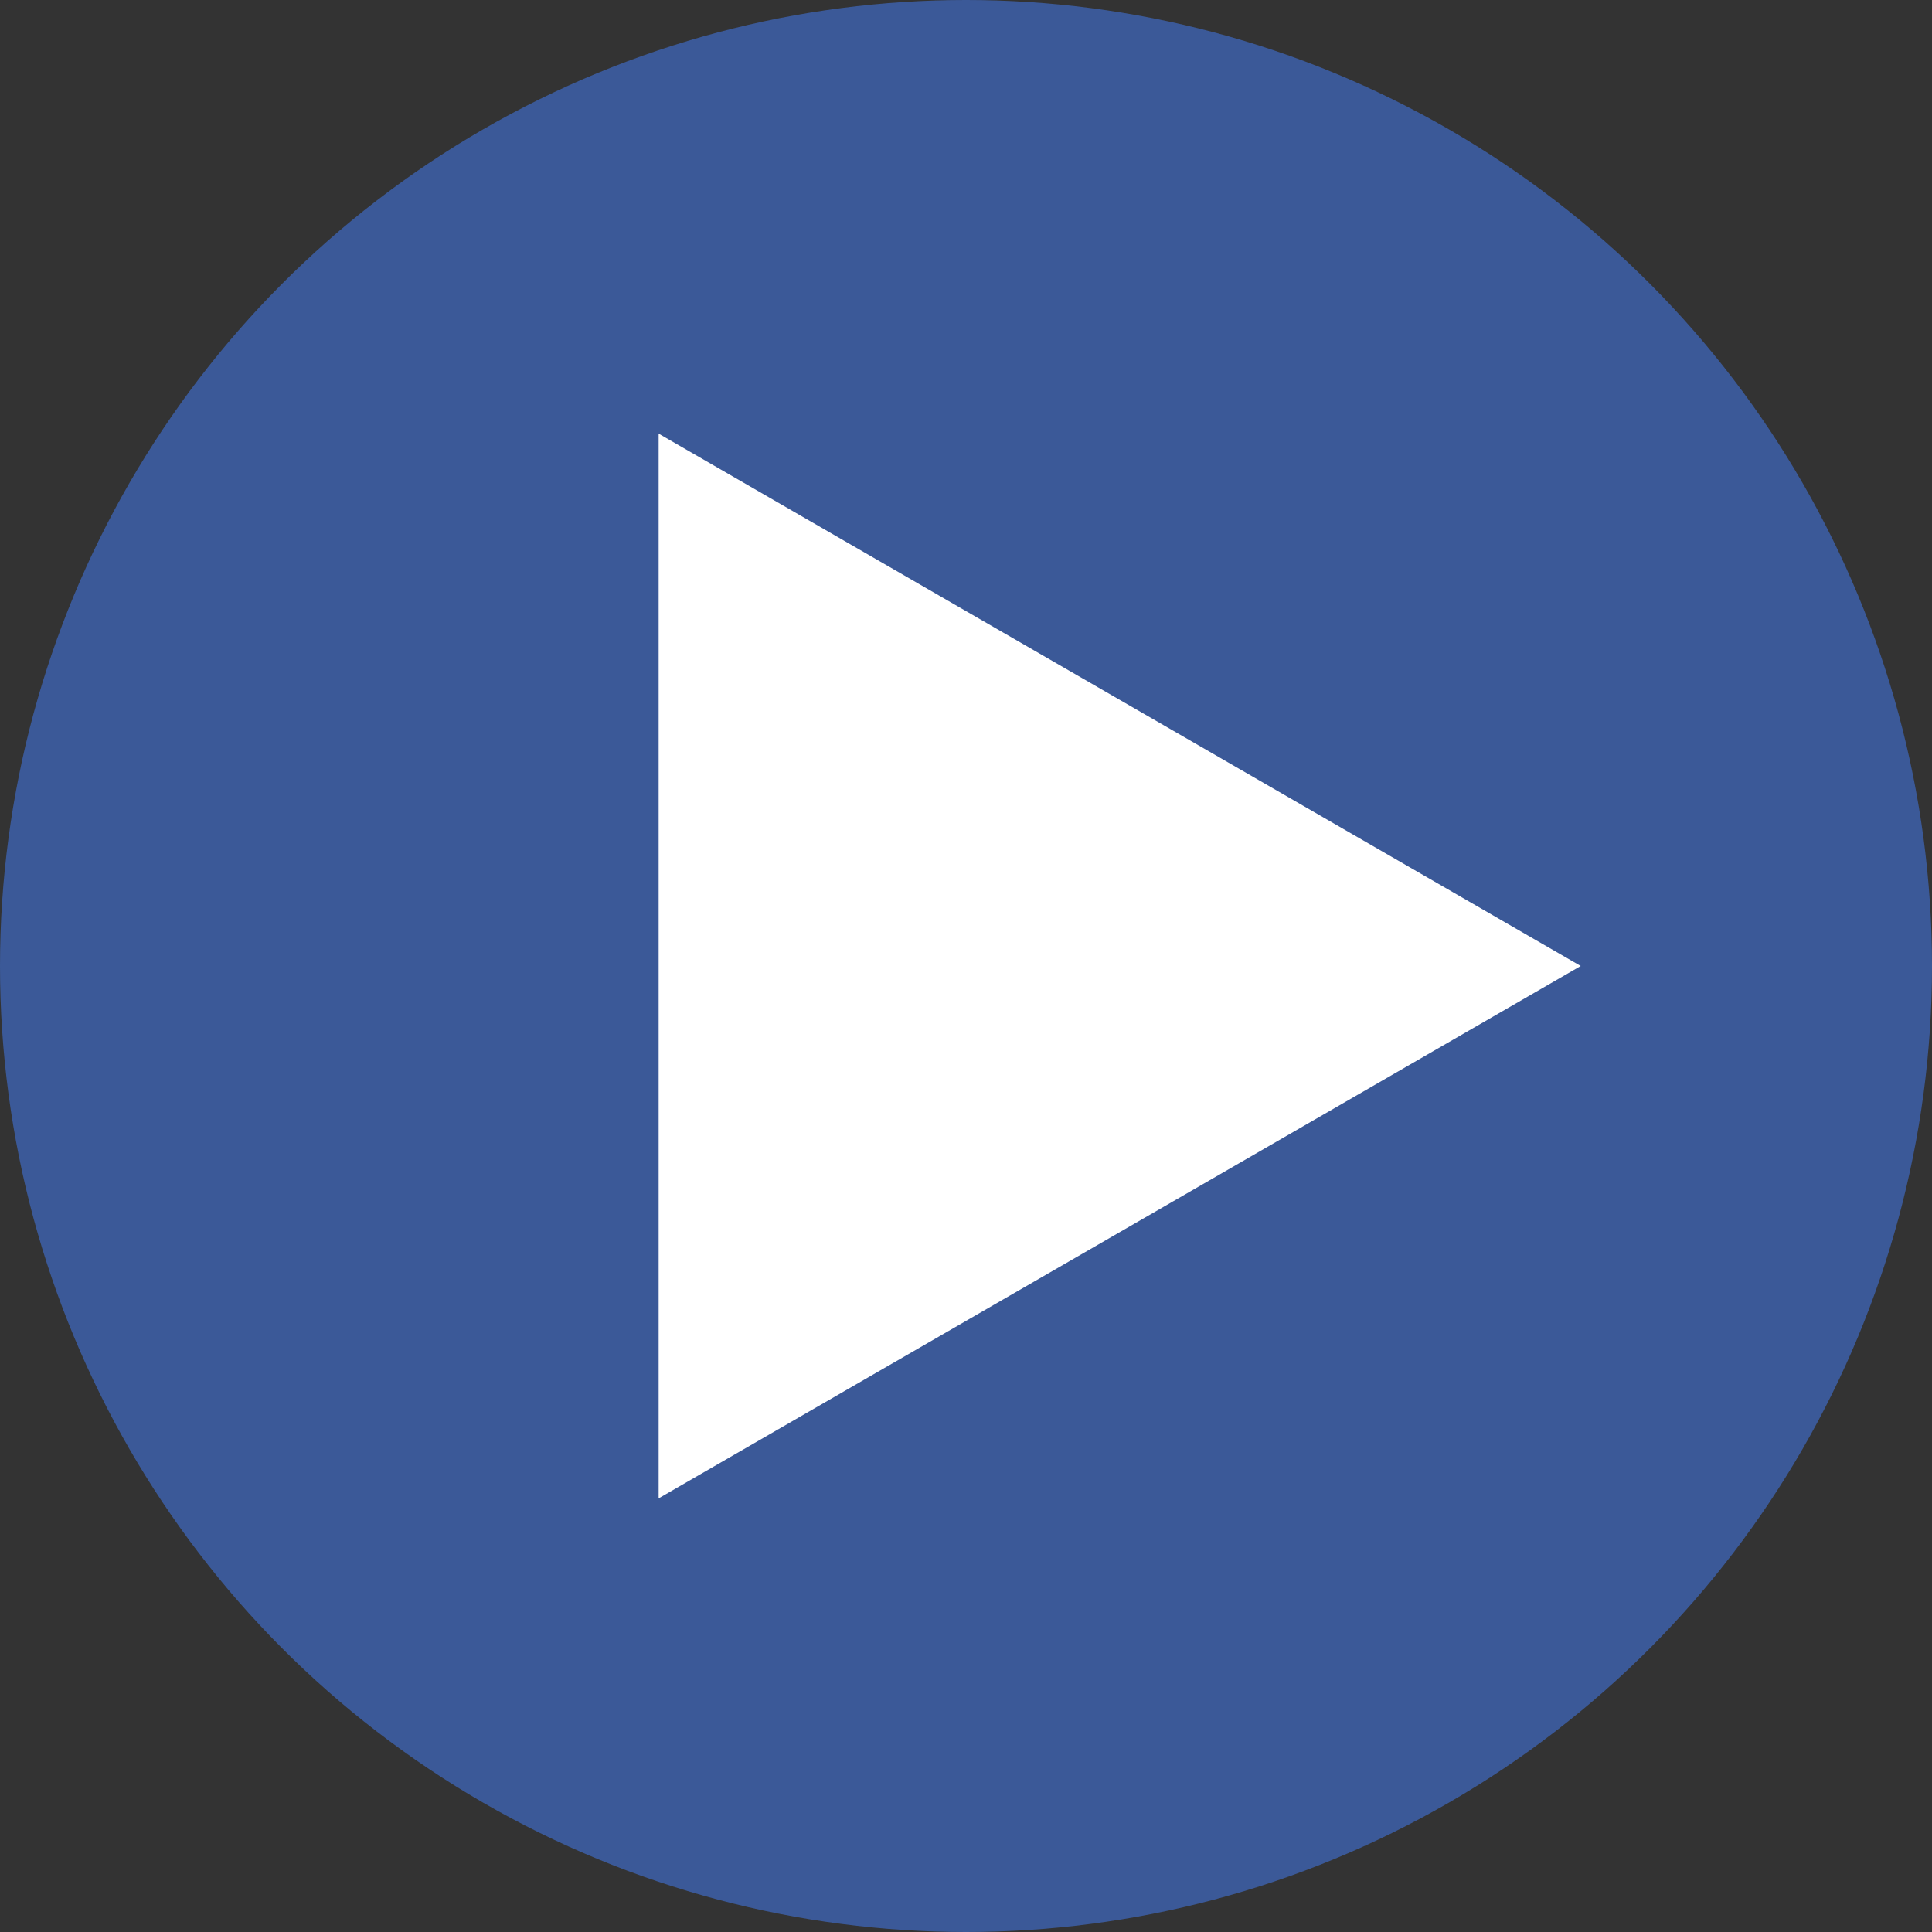 <svg width="44" height="44" viewBox="0 0 44 44" fill="none" xmlns="http://www.w3.org/2000/svg">
<rect x="0" y="0" width="44" height="44" fill="#333333" stroke="none"/>
<circle cx="22" cy="22" r="22" fill="#3B5998"/>
<path d="M36 22L15 34.124L15 9.876L36 22Z" fill="white"/>
</svg>
